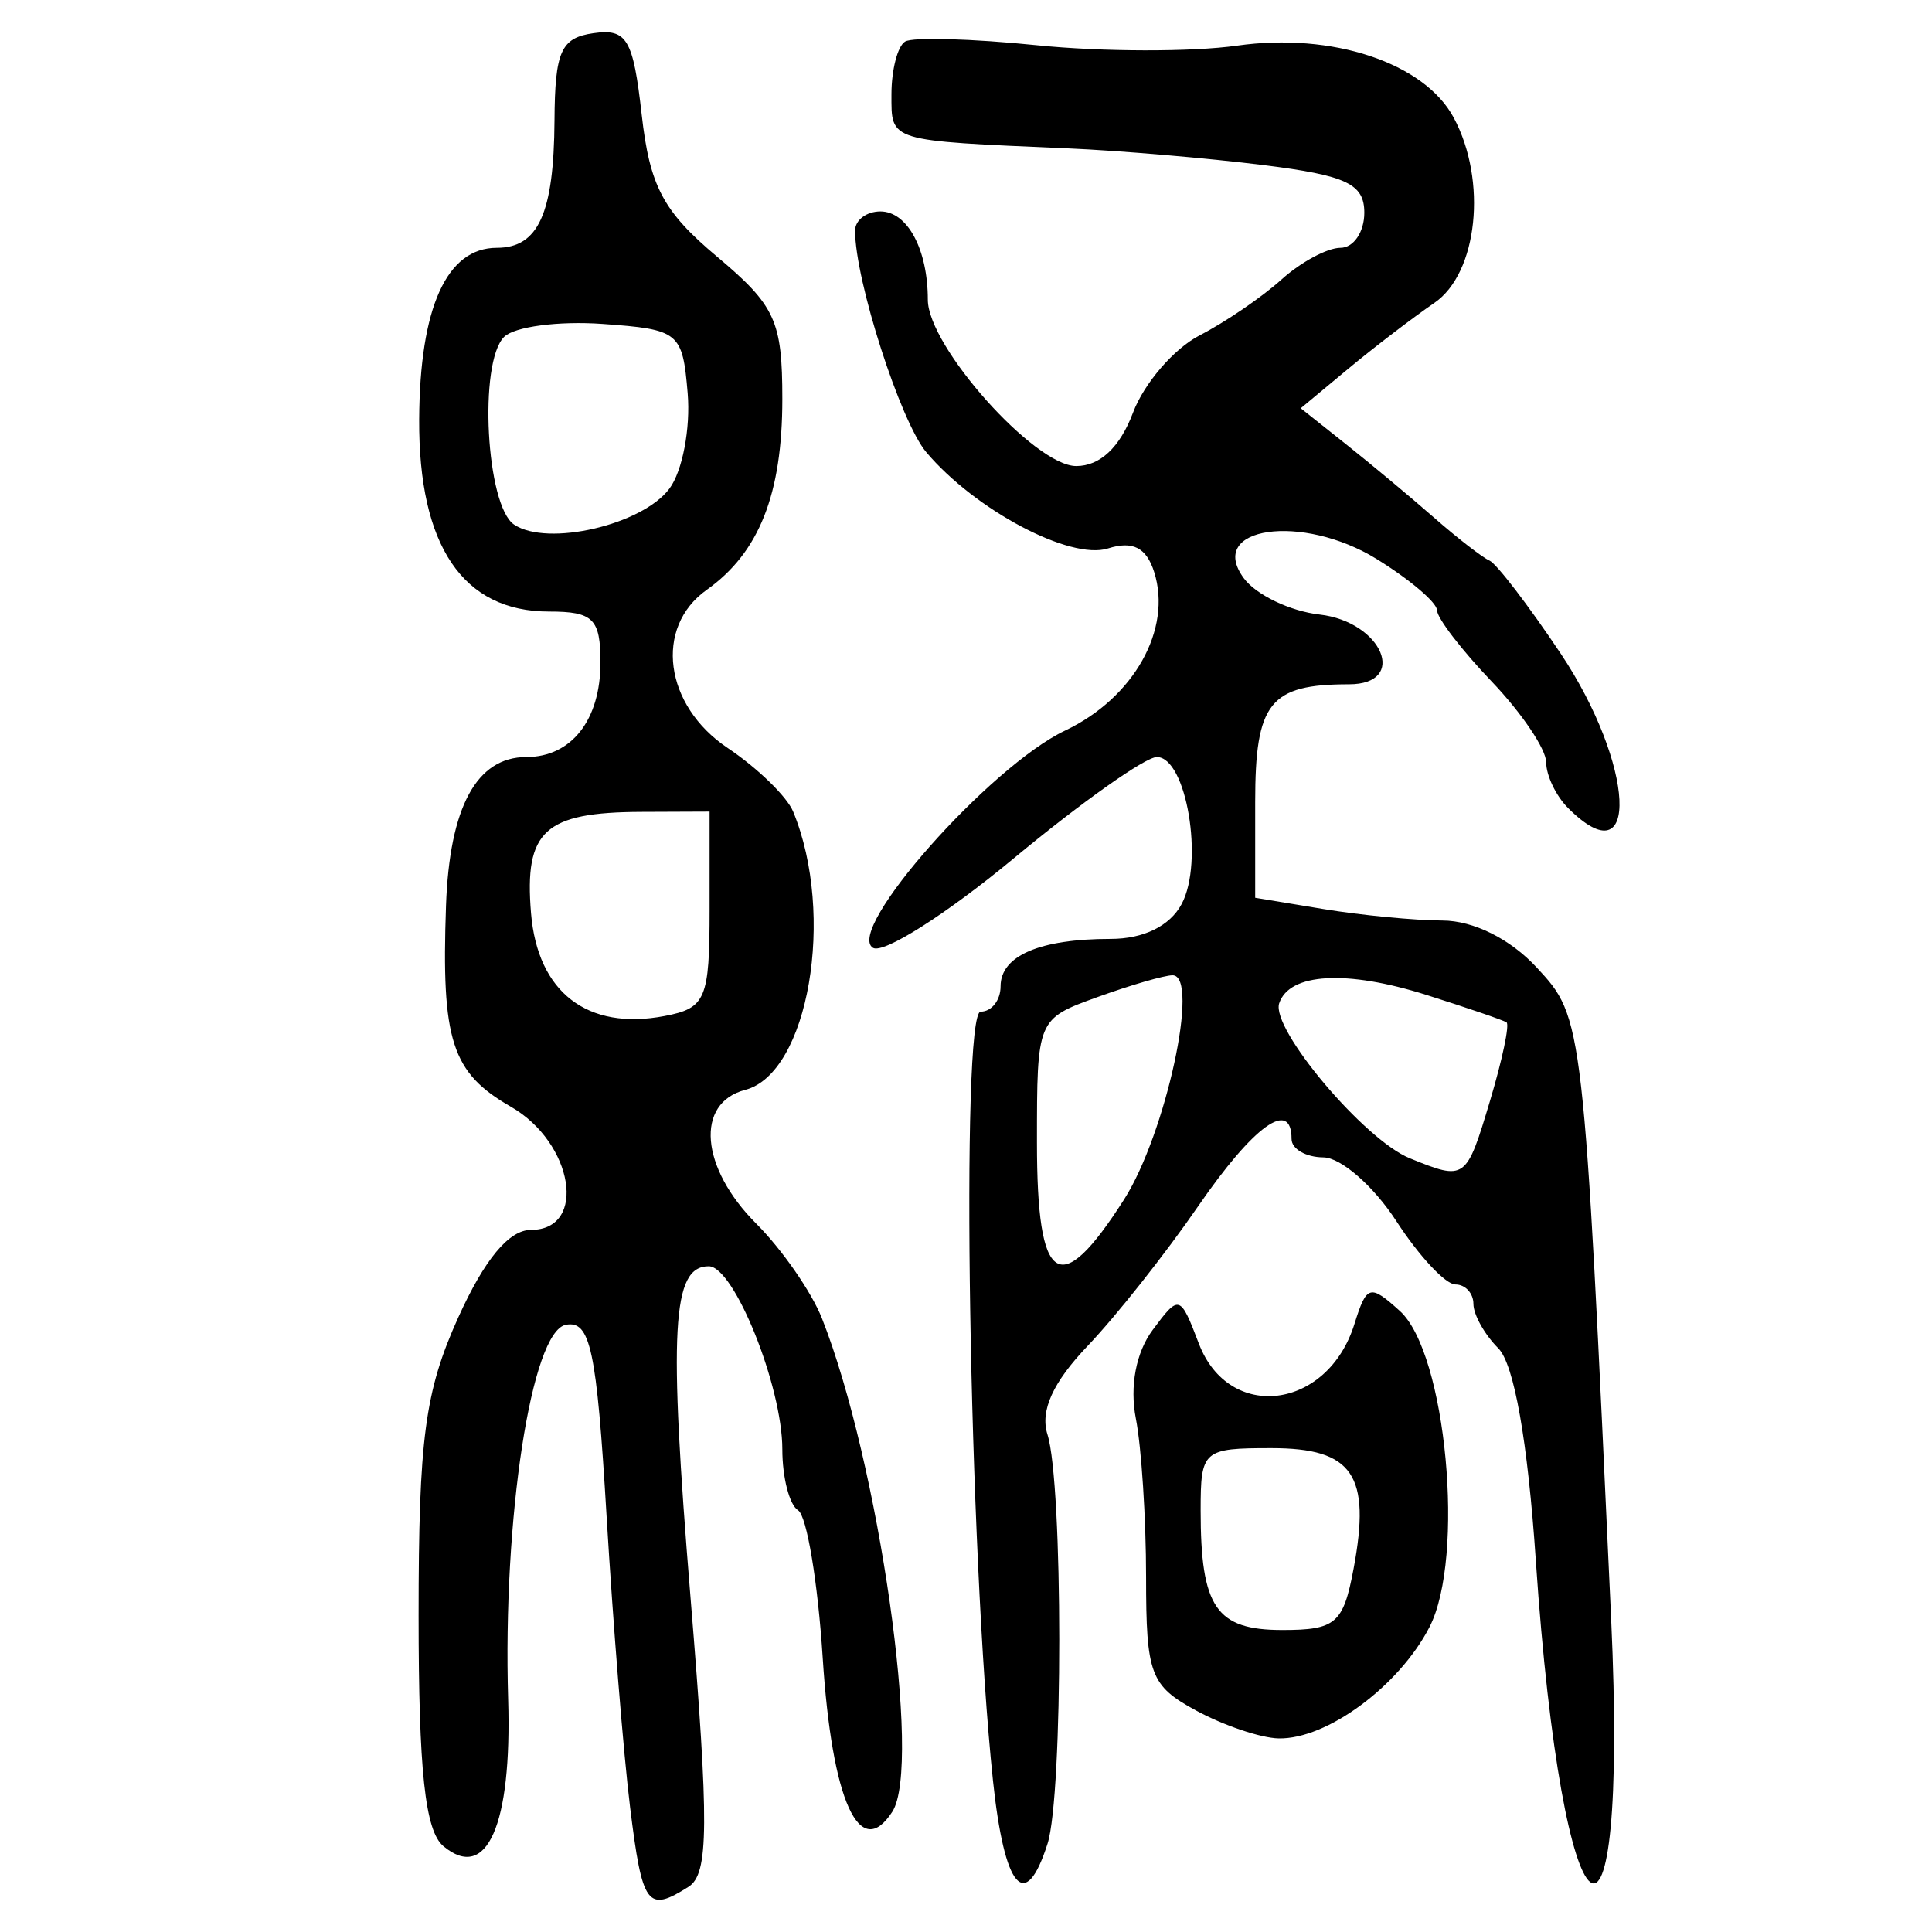<?xml version="1.0" encoding="UTF-8" standalone="no"?>
<!-- Created with Inkscape (http://www.inkscape.org/) -->

<svg
   xmlns:dc="http://purl.org/dc/elements/1.1/"
   xmlns:cc="http://creativecommons.org/ns#"
   xmlns:rdf="http://www.w3.org/1999/02/22-rdf-syntax-ns#"
   xmlns:svg="http://www.w3.org/2000/svg"
   xmlns="http://www.w3.org/2000/svg"
   xmlns:sodipodi="http://sodipodi.sourceforge.net/DTD/sodipodi-0.dtd"
   xmlns:inkscape="http://www.inkscape.org/namespaces/inkscape"
   width="300"
   height="300"
   id="svg2"
   version="1.1"
   inkscape:version="0.48.4 r9939"
   sodipodi:docname="image-seal.svg">
  <defs
     id="defs4" />
  <sodipodi:namedview
     id="base"
     pagecolor="#ffffff"
     bordercolor="#666666"
     borderopacity="1.0"
     inkscape:pageopacity="0.0"
     inkscape:pageshadow="2"
     inkscape:zoom="2.0018437"
     inkscape:cx="123.3515"
     inkscape:cy="143.3195"
     inkscape:document-units="px"
     inkscape:current-layer="layer1"
     showgrid="false"
     inkscape:window-width="1215"
     inkscape:window-height="1000"
     inkscape:window-x="65"
     inkscape:window-y="24"
     inkscape:window-maximized="1"
     fit-margin-top="10"
     fit-margin-left="10"
     fit-margin-right="10"
     fit-margin-bottom="10" />
  <g
     inkscape:label="Calque 1"
     inkscape:groupmode="layer"
     id="layer1"
     transform="translate(0,-752.362)">
    <path
       style="fill:#000000"
       d="m 97.841,1033.003 c -1.009,-8.154 -2.654,-28.543 -3.656,-45.307 -1.541,-25.786 -2.515,-30.348 -6.325,-29.618 -5.342,1.024 -9.802,30.016 -8.954,58.203 0.587,19.499 -3.318,28.348 -10.044,22.765 C 66.003,1036.675 65,1027.363 65,1003.202 c 0,-27.482 0.972,-34.791 6.151,-46.251 4.083,-9.033 7.882,-13.611 11.296,-13.611 8.813,0 6.604,-13.546 -3.12,-19.126 -9.207,-5.284 -10.81,-10.252 -10.071,-31.217 0.539,-15.296 4.745,-23.082 12.469,-23.082 7.008,0 11.515,-5.748 11.515,-14.685 0,-6.795 -1.123,-7.907 -7.98,-7.907 -13.383,0 -20.276,-10.196 -20.171,-29.834 0.093,-17.398 4.278,-26.646 12.057,-26.646 6.446,0 8.865,-5.341 8.955,-19.768 0.067,-10.755 0.996,-12.839 6.049,-13.56 5.196,-0.742 6.168,0.898 7.492,12.652 1.252,11.104 3.327,15.02 11.68,22.032 9.074,7.619 10.158,9.979 10.158,22.128 -1.2e-4,14.757 -3.605,23.851 -11.744,29.627 -8.202,5.82 -6.596,17.956 3.248,24.55 4.638,3.106 9.217,7.554 10.177,9.884 6.613,16.056 2.374,40.641 -7.449,43.21 -7.803,2.041 -6.97,12.085 1.724,20.779 3.988,3.988 8.576,10.602 10.195,14.698 8.847,22.379 15.562,69.448 10.929,76.612 -5.078,7.851 -9.383,-1.667 -10.81,-23.896 -0.755,-11.768 -2.475,-22.077 -3.822,-22.909 -1.347,-0.833 -2.448,-5.096 -2.448,-9.474 0,-9.771 -7.495,-28.419 -11.423,-28.419 -5.72,0 -6.254,9.702 -2.832,51.456 2.895,35.323 2.843,42.897 -0.309,44.895 -6.397,4.054 -7.18,2.99 -9.076,-12.336 z m 12.344,-139.413 0,-15.203 -10.59,0.043 c -15.068,0.062 -18.193,2.926 -17.14,15.711 1.014,12.314 8.755,18.278 20.748,15.986 6.397,-1.223 6.982,-2.609 6.982,-16.538 z m -6.228,-65.368 c 2.011,-2.697 3.281,-9.352 2.824,-14.788 -0.8,-9.51 -1.3,-9.918 -13.218,-10.771 -6.812,-0.488 -13.694,0.421 -15.293,2.02 -3.984,3.984 -2.795,26.224 1.557,29.136 5.191,3.473 19.914,0.058 24.129,-5.597 z m 50.222,200.545 c -3.711,-35.166 -5.053,-119.315 -1.902,-119.315 1.701,0 3.093,-1.77 3.093,-3.934 0,-4.741 6.08,-7.362 17.076,-7.362 5.136,0 9.212,-2 11.041,-5.417 3.49,-6.521 0.739,-22.823 -3.851,-22.823 -1.798,0 -11.791,7.074 -22.207,15.719 -10.416,8.645 -20.26,14.902 -21.876,13.903 -4.396,-2.717 18.12,-28.173 29.837,-33.734 10.668,-5.062 16.653,-15.719 13.828,-24.62 -1.206,-3.799 -3.327,-4.881 -7.175,-3.659 -5.857,1.859 -20.63,-5.967 -28.212,-14.945 -4.006,-4.744 -11.054,-26.675 -11.054,-34.4 0,-1.642 1.77,-2.986 3.934,-2.986 4.197,0 7.362,5.894 7.362,13.708 0,7.239 16.585,25.829 23.043,25.829 3.699,0 6.782,-2.899 8.817,-8.289 1.721,-4.559 6.376,-9.96 10.345,-12.002 3.969,-2.042 9.68,-5.937 12.691,-8.655 3.011,-2.718 7.141,-4.942 9.178,-4.942 2.037,0 3.704,-2.45 3.704,-5.445 0,-4.487 -2.754,-5.789 -15.663,-7.402 -8.614,-1.076 -22.276,-2.244 -30.358,-2.594 -28.062,-1.216 -27.404,-1.014 -27.404,-8.397 0,-3.791 0.953,-7.477 2.118,-8.19 1.165,-0.713 10.378,-0.455 20.474,0.573 10.096,1.028 24.075,1.056 31.064,0.063 14.784,-2.101 29.091,2.659 33.661,11.198 5.235,9.782 3.73,24.129 -3.015,28.748 -3.337,2.284 -9.37,6.9 -13.407,10.257 l -7.341,6.104 7.053,5.602 c 3.879,3.081 10.03,8.21 13.668,11.398 3.638,3.188 7.503,6.18 8.588,6.65 1.085,0.47 6.051,6.954 11.035,14.41 11.557,17.287 12.423,35.271 1.155,24.004 -1.864,-1.864 -3.389,-5.052 -3.389,-7.086 0,-2.033 -3.812,-7.686 -8.472,-12.562 -4.66,-4.876 -8.472,-9.844 -8.472,-11.04 0,-1.196 -4.207,-4.775 -9.348,-7.952 -11.593,-7.165 -26.53,-5.028 -20.665,2.956 1.899,2.585 7.194,5.126 11.767,5.648 9.753,1.113 13.849,10.833 4.564,10.833 -12.303,0 -14.558,2.834 -14.558,18.289 l 0,14.861 10.59,1.75 c 5.825,0.963 14.146,1.764 18.491,1.782 4.834,0.02 10.518,2.855 14.643,7.306 7.257,7.83 7.261,7.865 11.547,101.078 2.76,60.015 -7.562,52.088 -11.693,-8.98 -1.253,-18.524 -3.375,-30.526 -5.83,-32.981 -2.123,-2.123 -3.86,-5.221 -3.86,-6.886 0,-1.664 -1.259,-3.026 -2.798,-3.026 -1.539,0 -5.669,-4.432 -9.178,-9.849 -3.509,-5.417 -8.604,-9.865 -11.322,-9.884 -2.718,-0.02 -4.942,-1.306 -4.942,-2.859 0,-6.325 -5.892,-2.075 -14.532,10.483 -5.035,7.319 -12.741,17.059 -17.123,21.644 -5.403,5.654 -7.414,10.08 -6.249,13.753 2.434,7.669 2.445,55.933 0.014,63.552 -3.456,10.832 -6.698,7.055 -8.486,-9.884 z m 20.355,-90.132 c 6.493,-10.172 11.833,-34.832 7.543,-34.832 -1.266,0 -6.522,1.526 -11.68,3.391 -9.37,3.388 -9.379,3.409 -9.379,22.592 0,22.229 3.508,24.526 13.516,8.848 z m 56.834,-15.338 c 1.907,-6.364 3.061,-11.847 2.565,-12.184 -0.496,-0.337 -6.092,-2.253 -12.435,-4.258 -12.409,-3.923 -21.295,-3.418 -22.865,1.3 -1.317,3.956 13.206,21.191 20.272,24.06 8.649,3.511 8.765,3.428 12.464,-8.918 z m -45.639,94.677 c -7.105,-3.855 -7.766,-5.617 -7.766,-20.714 0,-9.076 -0.714,-20.155 -1.587,-24.62 -0.98,-5.012 0.02,-10.28 2.613,-13.767 4.113,-5.531 4.262,-5.487 7.166,2.118 4.672,12.238 19.993,10.316 24.16,-3.03 1.9,-6.086 2.411,-6.233 7.06,-2.025 7.209,6.524 10.174,38.293 4.583,49.104 -4.739,9.165 -15.951,17.428 -23.421,17.261 -2.773,-0.062 -8.536,-2.009 -12.808,-4.326 z m 24.453,-22.01 c 2.736,-14.582 -0.091,-18.736 -12.753,-18.736 -10.632,0 -10.994,0.318 -10.994,9.653 0,15.088 2.39,18.587 12.696,18.587 8.285,0 9.457,-1.007 11.051,-9.505 z"
       id="path3197"
       inkscape:connector-curvature="0" />
  </g>
</svg>
